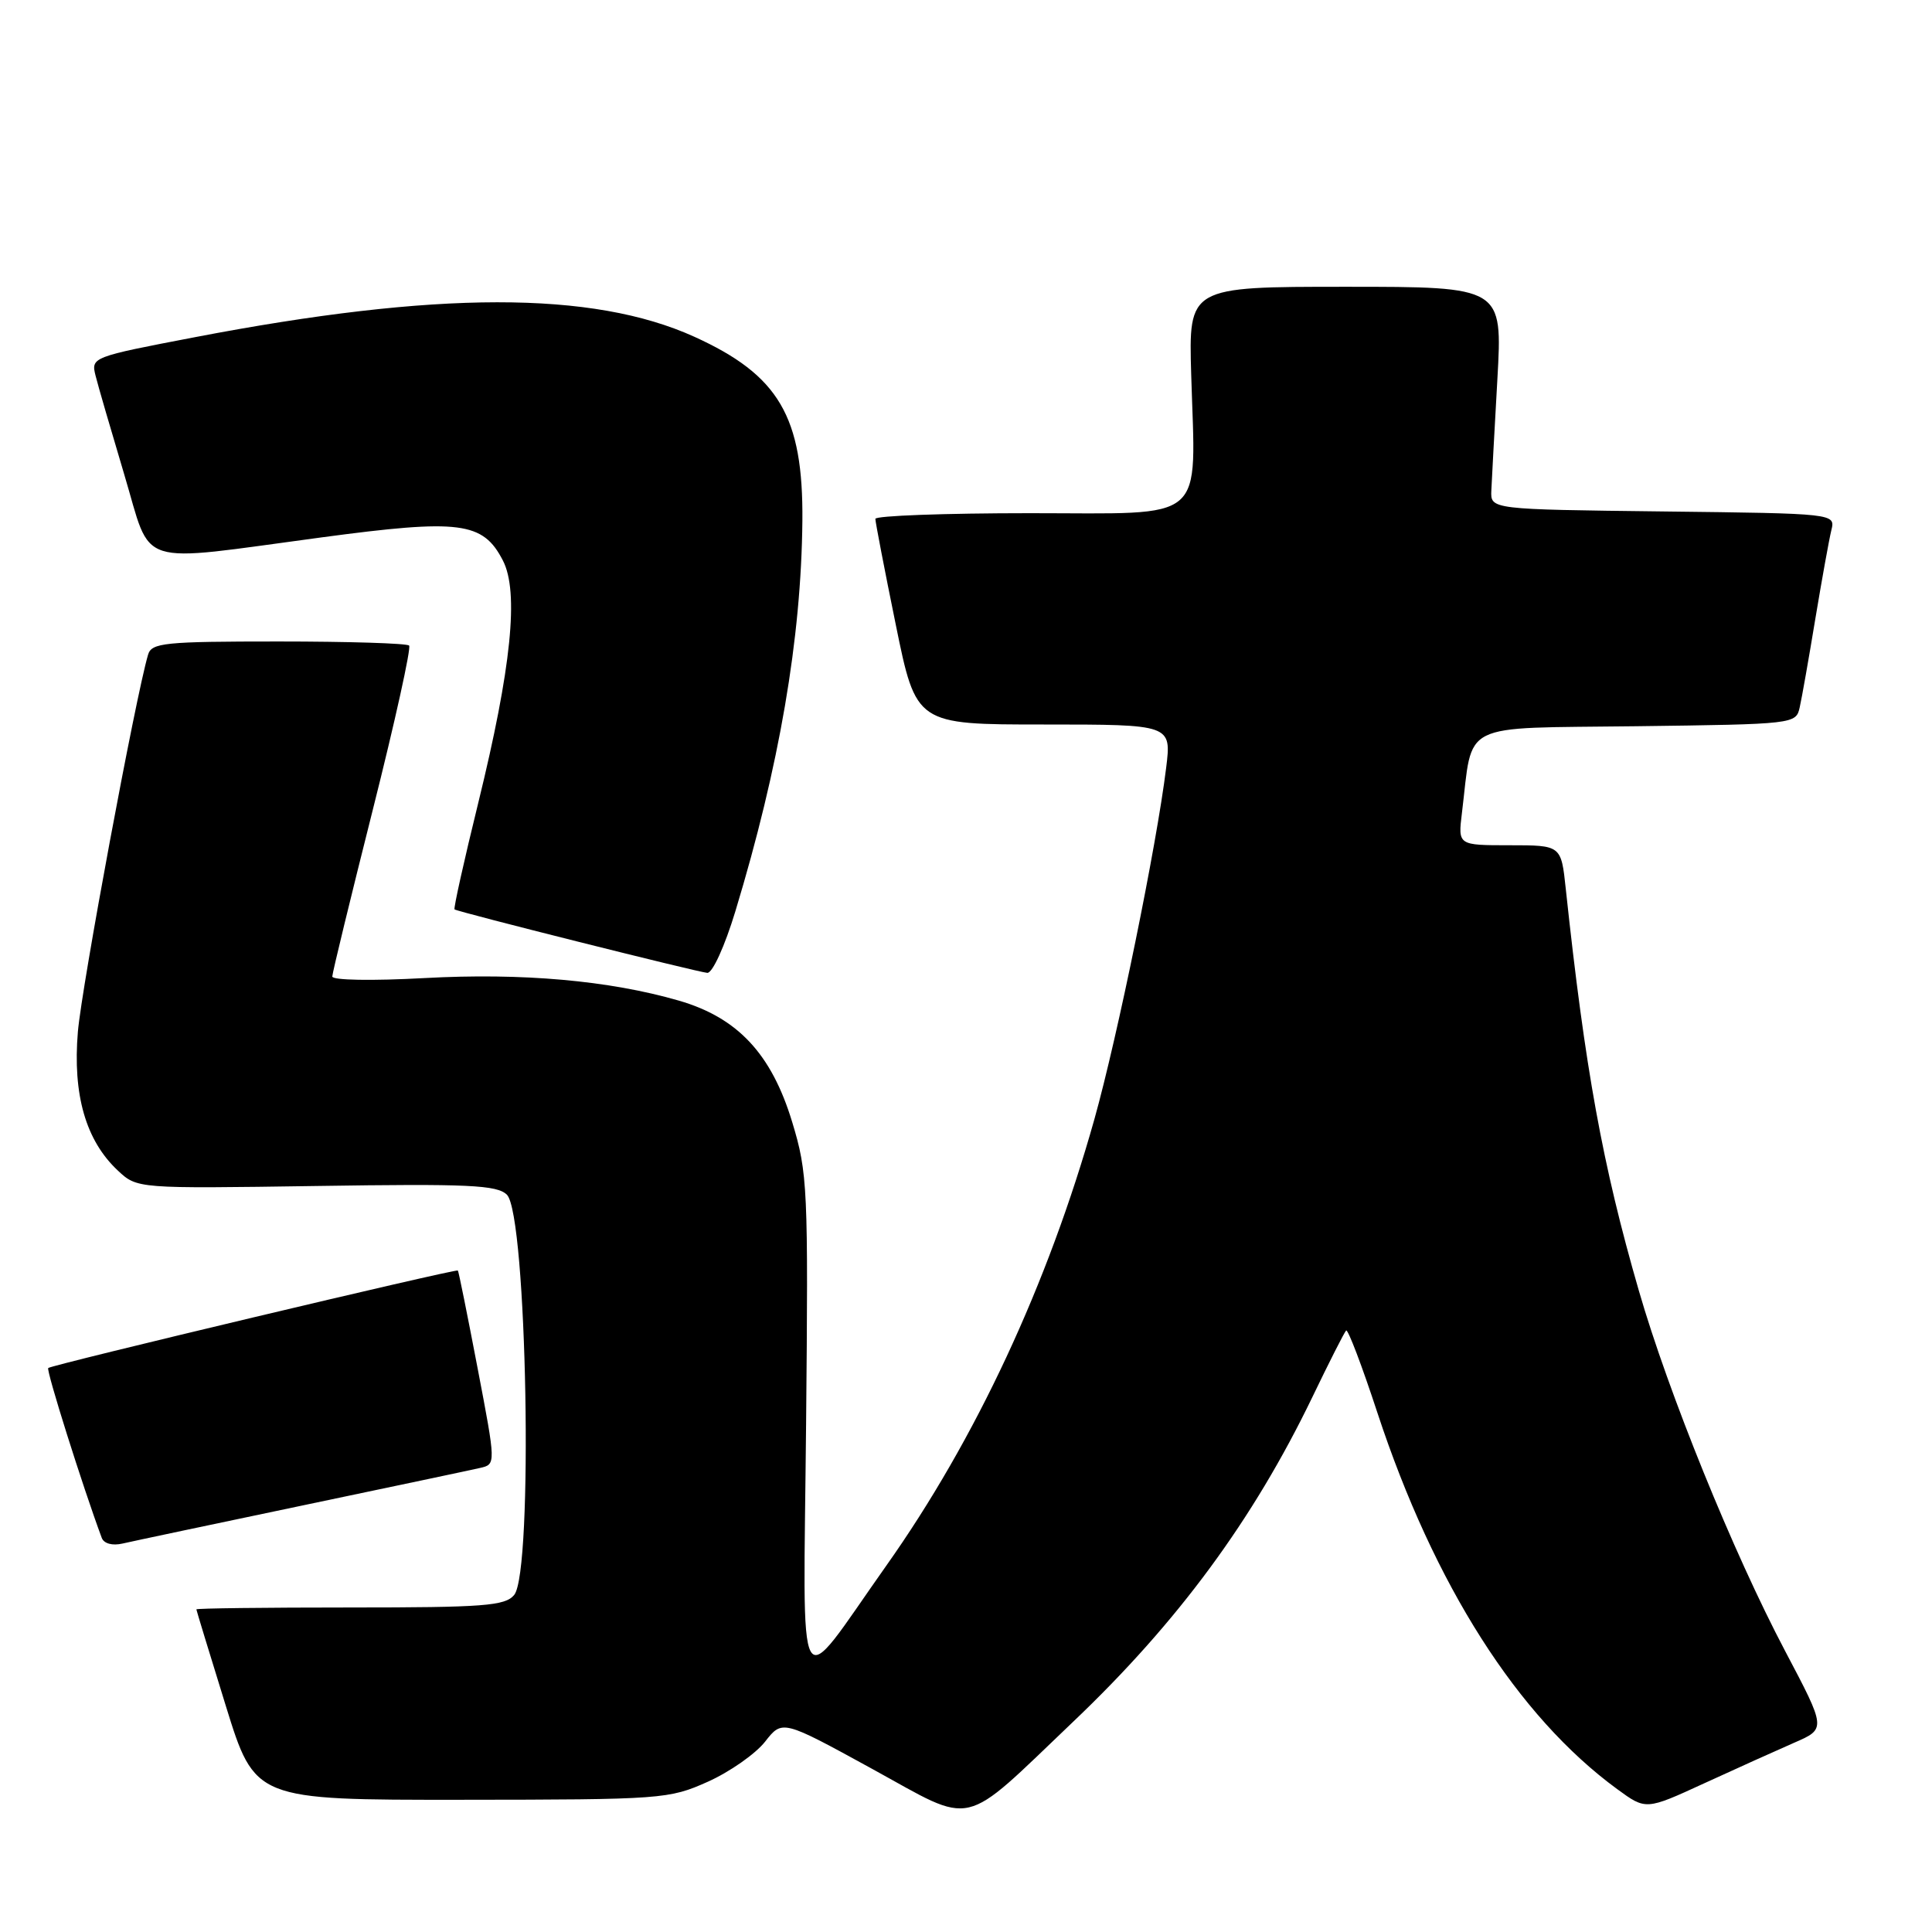 <?xml version="1.0" encoding="UTF-8" standalone="no"?>
<!DOCTYPE svg PUBLIC "-//W3C//DTD SVG 1.1//EN" "http://www.w3.org/Graphics/SVG/1.1/DTD/svg11.dtd" >
<svg xmlns="http://www.w3.org/2000/svg" xmlns:xlink="http://www.w3.org/1999/xlink" version="1.1" viewBox="0 0 256 256">
 <g >
 <path fill="currentColor"
d=" M 142.21 228.13 C 156.06 214.95 166.05 201.39 173.90 185.11 C 176.12 180.50 178.13 176.53 178.37 176.30 C 178.60 176.07 180.47 180.97 182.51 187.19 C 190.04 210.05 201.11 227.43 214.29 237.07 C 218.09 239.85 218.09 239.85 225.79 236.31 C 230.03 234.36 235.41 231.94 237.74 230.92 C 241.98 229.08 241.98 229.08 236.55 218.79 C 229.67 205.76 221.07 184.57 217.15 171.00 C 212.33 154.33 210.03 141.66 207.47 117.75 C 206.86 112.00 206.86 112.00 200.02 112.00 C 193.19 112.00 193.19 112.00 193.71 107.75 C 195.22 95.45 193.06 96.53 216.78 96.23 C 237.78 95.96 237.98 95.94 238.47 93.73 C 238.75 92.50 239.68 87.22 240.54 82.00 C 241.41 76.78 242.36 71.50 242.66 70.27 C 243.21 68.04 243.21 68.04 220.35 67.77 C 197.50 67.50 197.50 67.50 197.61 65.00 C 197.67 63.62 198.03 56.99 198.41 50.25 C 199.10 38.00 199.10 38.00 178.30 38.00 C 157.50 38.00 157.50 38.00 157.84 49.62 C 158.42 69.57 160.25 68.00 136.45 68.00 C 125.20 68.00 116.00 68.34 115.99 68.75 C 115.99 69.16 117.20 75.46 118.69 82.75 C 121.39 96.00 121.39 96.00 138.31 96.00 C 155.23 96.00 155.23 96.00 154.52 101.75 C 153.25 112.08 148.09 137.32 145.01 148.31 C 138.87 170.15 129.29 190.72 117.41 207.50 C 105.27 224.66 106.45 226.76 106.81 188.84 C 107.11 157.35 107.02 155.43 104.97 148.68 C 102.23 139.65 97.75 134.85 89.96 132.59 C 80.73 129.92 69.20 128.89 56.25 129.60 C 49.30 129.98 44.01 129.89 44.03 129.39 C 44.04 128.90 46.46 118.96 49.40 107.29 C 52.34 95.63 54.50 85.84 54.21 85.54 C 53.91 85.24 46.12 85.00 36.90 85.00 C 21.80 85.00 20.08 85.17 19.62 86.75 C 17.96 92.36 10.84 130.63 10.32 136.71 C 9.62 145.05 11.36 151.12 15.61 155.10 C 18.18 157.50 18.18 157.50 41.91 157.15 C 62.13 156.84 65.87 157.02 67.17 158.31 C 69.83 160.98 70.69 208.25 68.13 211.34 C 66.93 212.79 64.12 213.00 46.38 213.00 C 35.17 213.00 26.01 213.11 26.02 213.25 C 26.03 213.39 27.78 219.12 29.91 226.00 C 33.78 238.50 33.78 238.50 61.14 238.48 C 87.74 238.46 88.65 238.39 93.79 236.09 C 96.69 234.79 100.10 232.40 101.37 230.79 C 103.66 227.86 103.66 227.86 115.52 234.36 C 129.38 241.96 127.13 242.49 142.21 228.13 Z  M 40.00 199.50 C 51.83 197.02 62.45 194.78 63.61 194.51 C 65.72 194.03 65.72 194.03 63.28 181.27 C 61.94 174.26 60.77 168.44 60.67 168.35 C 60.40 168.10 6.81 180.85 6.39 181.27 C 6.10 181.57 10.95 196.96 13.48 203.77 C 13.76 204.53 14.88 204.84 16.23 204.53 C 17.48 204.24 28.17 201.98 40.00 199.50 Z  M 97.44 120.75 C 103.27 101.52 106.17 84.63 106.32 69.00 C 106.44 55.21 103.21 49.71 92.00 44.62 C 78.52 38.51 57.86 38.53 25.77 44.69 C 12.19 47.29 12.05 47.34 12.66 49.77 C 12.99 51.11 14.71 57.00 16.46 62.86 C 20.22 75.39 17.58 74.55 42.66 71.20 C 60.96 68.75 63.99 69.14 66.63 74.26 C 68.79 78.42 67.76 88.50 63.37 106.39 C 61.49 114.03 60.08 120.38 60.23 120.50 C 60.67 120.84 92.40 128.80 93.72 128.91 C 94.40 128.96 96.03 125.40 97.44 120.75 Z "/>
</g>
</svg>